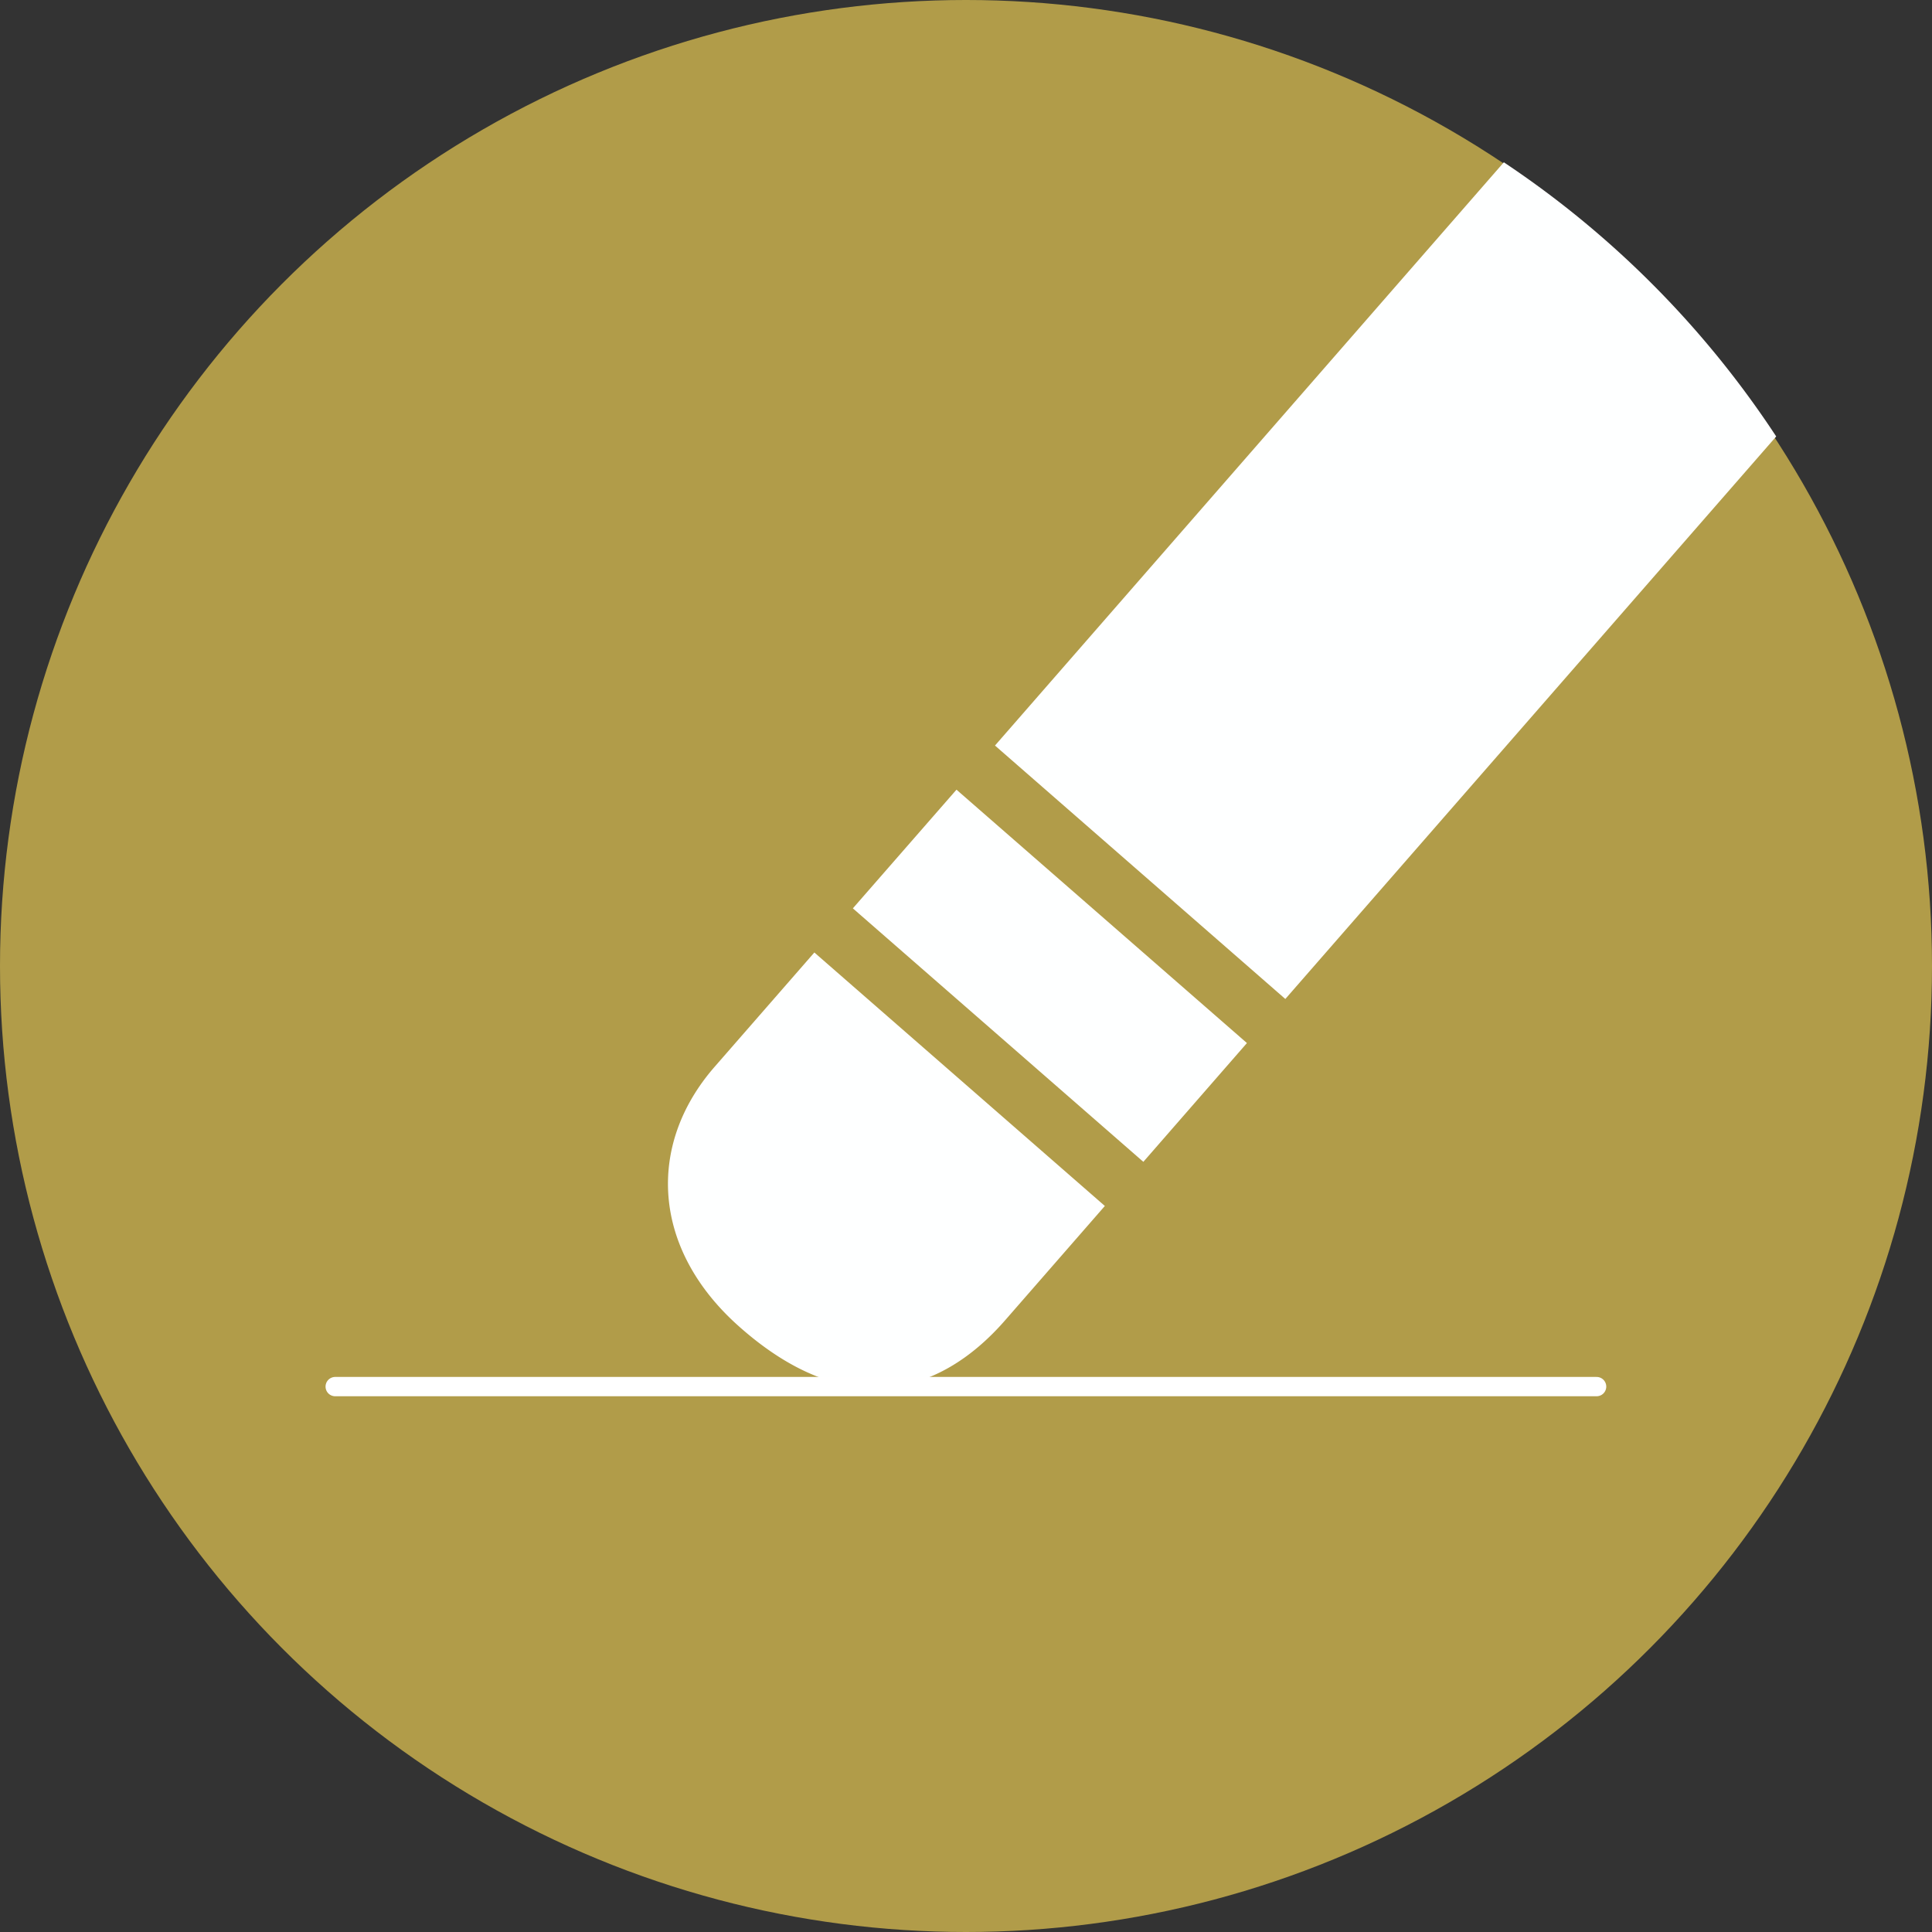 <?xml version="1.0" encoding="UTF-8" standalone="no"?>
<svg
   xmlns:dc="http://purl.org/dc/elements/1.1/"
   xmlns:cc="http://creativecommons.org/ns#"
   xmlns:rdf="http://www.w3.org/1999/02/22-rdf-syntax-ns#"
   xmlns:svg="http://www.w3.org/2000/svg"
   xmlns="http://www.w3.org/2000/svg"
   xmlns:sodipodi="http://sodipodi.sourceforge.net/DTD/sodipodi-0.dtd"
   xmlns:inkscape="http://www.inkscape.org/namespaces/inkscape"
   sodipodi:docname="btnClean.svg"
   inkscape:version="1.0 (4035a4fb49, 2020-05-01)"
   id="svg8"
   version="1.1"
   viewBox="0 0 10 10"
   height="10mm"
   width="10mm">
  <rect x="0" y="0" width="10" height="10" fill="#333333" stroke="none"/>
  <defs
     id="defs2">
    <inkscape:path-effect
       lpeversion="1"
       is_visible="true"
       id="path-effect939"
       effect="spiro" />
    <inkscape:path-effect
       hide_knots="false"
       only_selected="false"
       apply_with_radius="true"
       apply_no_radius="true"
       use_knot_distance="true"
       flexible="false"
       chamfer_steps="1"
       radius="6"
       mode="F"
       method="auto"
       unit="px"
       satellites_param="F,0,0,1,0,0,0,1 @ F,0,0,1,0,0,0,1 @ F,0,0,1,0,0,0,1 @ F,0,0,1,0,0,0,1 @ F,0,0,1,0,0,0,1 @ F,0,0,1,0,0,0,1 @ F,0,0,1,0,0,0,1 @ F,0,0,1,0,0,0,1 @ F,0,0,1,0,0,0,1 @ F,0,0,1,0,0,0,1 @ F,0,0,1,0,0,0,1 @ F,0,0,1,0,0,0,1 @ F,0,0,1,0,0,0,1 @ F,0,0,1,0,0,0,1 @ F,0,0,1,0,0,0,1 @ F,0,0,1,0,0,0,1 @ F,0,0,1,0,0,0,1 @ F,0,0,1,0,0,0,1"
       lpeversion="1"
       is_visible="true"
       id="path-effect911"
       effect="fillet_chamfer" />
  </defs>
  <sodipodi:namedview
     inkscape:document-rotation="0"
     inkscape:window-maximized="1"
     inkscape:window-y="0"
     inkscape:window-x="0"
     inkscape:window-height="1024"
     inkscape:window-width="1920"
     fit-margin-bottom="0"
     fit-margin-right="0"
     fit-margin-left="0"
     fit-margin-top="0"
     showgrid="false"
     inkscape:current-layer="layer1"
     inkscape:document-units="mm"
     inkscape:cy="6.184515"
     inkscape:cx="10.833898"
     inkscape:zoom="11.2"
     inkscape:pageshadow="2"
     inkscape:pageopacity="0.0"
     borderopacity="1.0"
     bordercolor="#666666"
     pagecolor="#ffffff"
     id="base" />
  <g
     transform="translate(-35.963,-131.897)"
     id="layer1"
     inkscape:groupmode="layer"
     inkscape:label="Capa 1">
    <circle
       r="5"
       cy="136.897"
       cx="40.963"
       id="path815"
       style="fill:#b19c49;fill-opacity:1;stroke:none;stroke-width:1.963;stroke-linecap:round;stroke-linejoin:round;stroke-miterlimit:4;stroke-dasharray:none;stroke-opacity:1" />
    <path
       transform="matrix(0.265,0,0,0.265,35.963,131.897)"
       d="M 29.373 3.17 L 19.434 14.562 L 25.105 19.512 L 34.693 8.525 A 18.898 18.898 0 0 0 29.373 3.17 z M 18.682 15.424 L 16.658 17.742 L 22.332 22.693 L 24.355 20.373 L 18.682 15.424 z M 15.906 18.604 L 13.957 20.838 C 12.626 22.364 12.731 24.391 14.428 25.902 C 16.494 27.744 18.32 27.292 19.631 25.789 L 21.58 23.555 L 15.906 18.604 z "
       style="fill:#feffff;fill-opacity:1;stroke:none;stroke-width:0.449;stroke-linecap:round;stroke-linejoin:round;stroke-miterlimit:4;stroke-dasharray:none;stroke-opacity:1"
       id="rect913" />
    <path
       inkscape:path-effect="#path-effect939"
       inkscape:original-d="m 37.698205,139.07445 h 6.529212"
       id="path937"
       d="m 37.698,139.074 h 6.529"
       style="fill:none;fill-opacity:1;stroke:#ffffff;stroke-width:0.1;stroke-linecap:round;stroke-linejoin:round;stroke-miterlimit:4;stroke-dasharray:none;stroke-opacity:1" />
  </g>
</svg>
